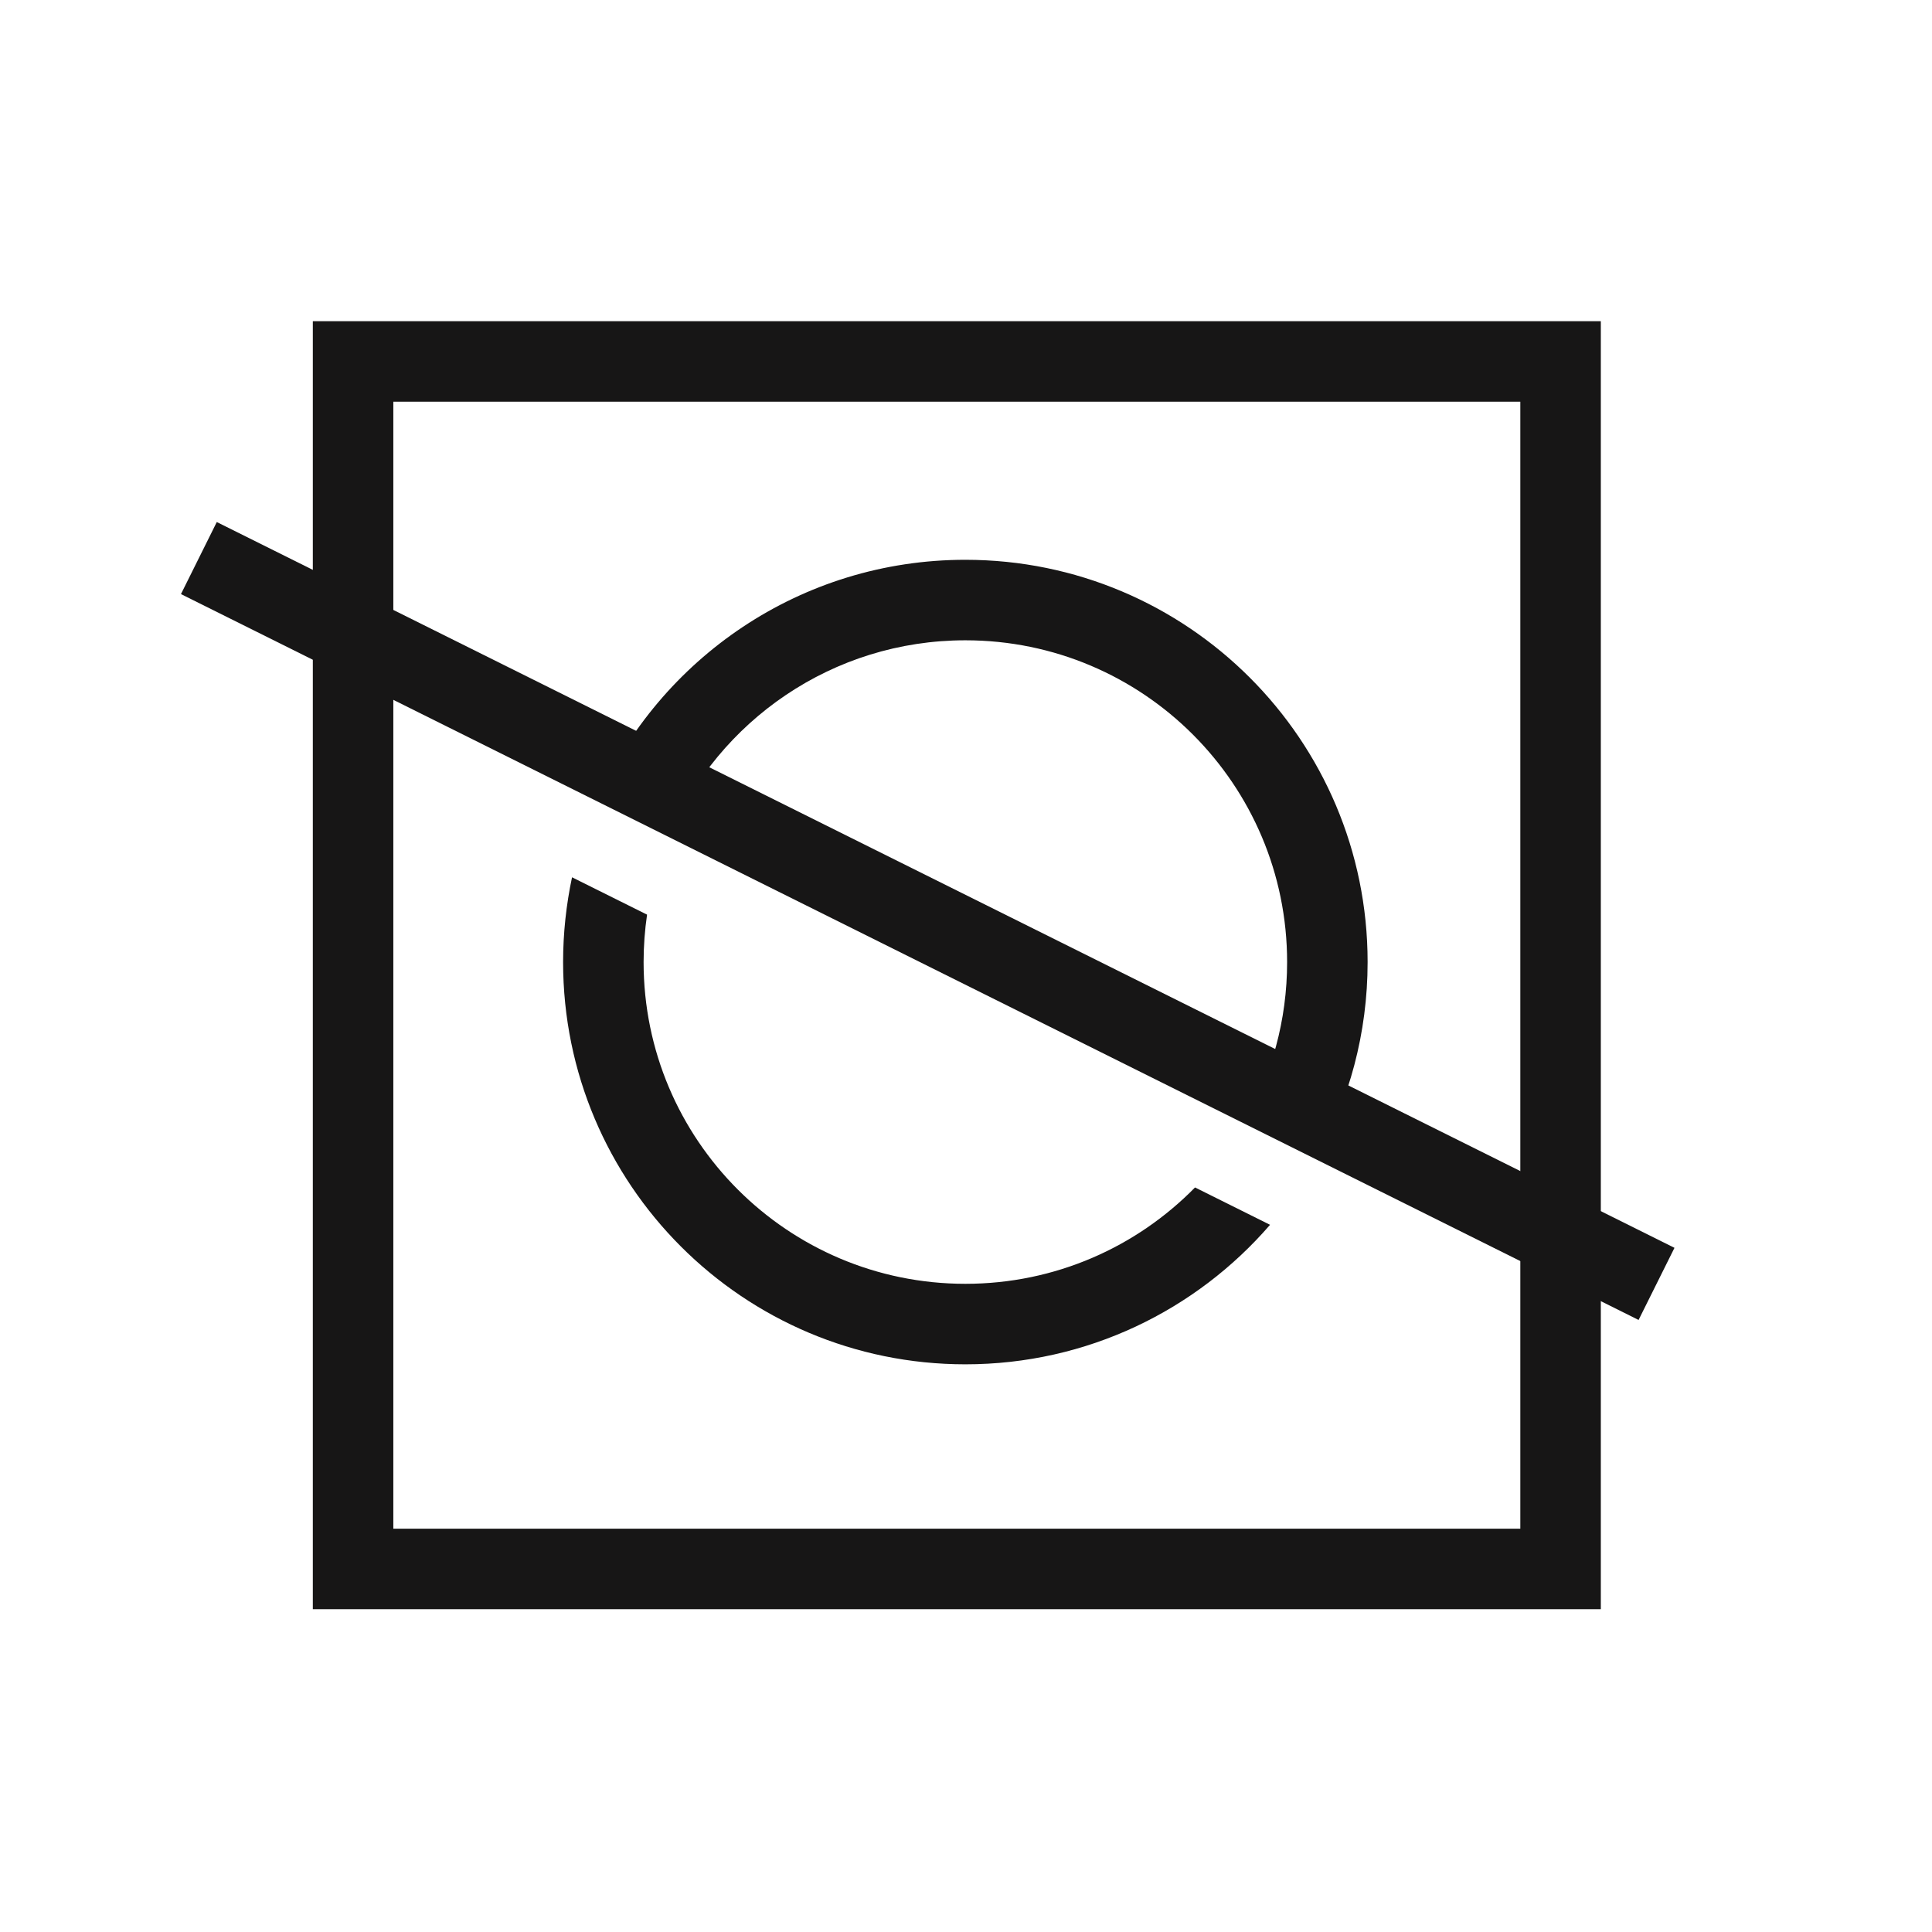 <svg width="24" height="24" viewBox="0 0 24 24" fill="none" xmlns="http://www.w3.org/2000/svg">
<rect x="4.386" y="4.49" width="15" height="15" stroke="#171616"/>
<path fill-rule="evenodd" clip-rule="evenodd" d="M20.355 16.397L2.248 7.38L2.693 6.485L20.801 15.501L20.355 16.397Z" fill="#171616"/>
<path fill-rule="evenodd" clip-rule="evenodd" d="M14.845 14.751C14.12 15.49 13.11 15.948 11.992 15.948C9.785 15.948 7.995 14.159 7.995 11.951C7.995 11.751 8.01 11.554 8.038 11.362L7.106 10.898C7.034 11.237 6.995 11.59 6.995 11.951C6.995 14.711 9.232 16.948 11.992 16.948C13.505 16.948 14.86 16.276 15.777 15.215L14.845 14.751ZM8.315 10.382C8.925 8.955 10.342 7.954 11.992 7.954C14.2 7.954 15.989 9.744 15.989 11.951C15.989 12.675 15.797 13.354 15.46 13.94L16.357 14.387C16.76 13.666 16.989 12.835 16.989 11.951C16.989 9.191 14.752 6.954 11.992 6.954C9.95 6.954 8.193 8.18 7.418 9.936L8.315 10.382Z" fill="#171616"/>
</svg>

